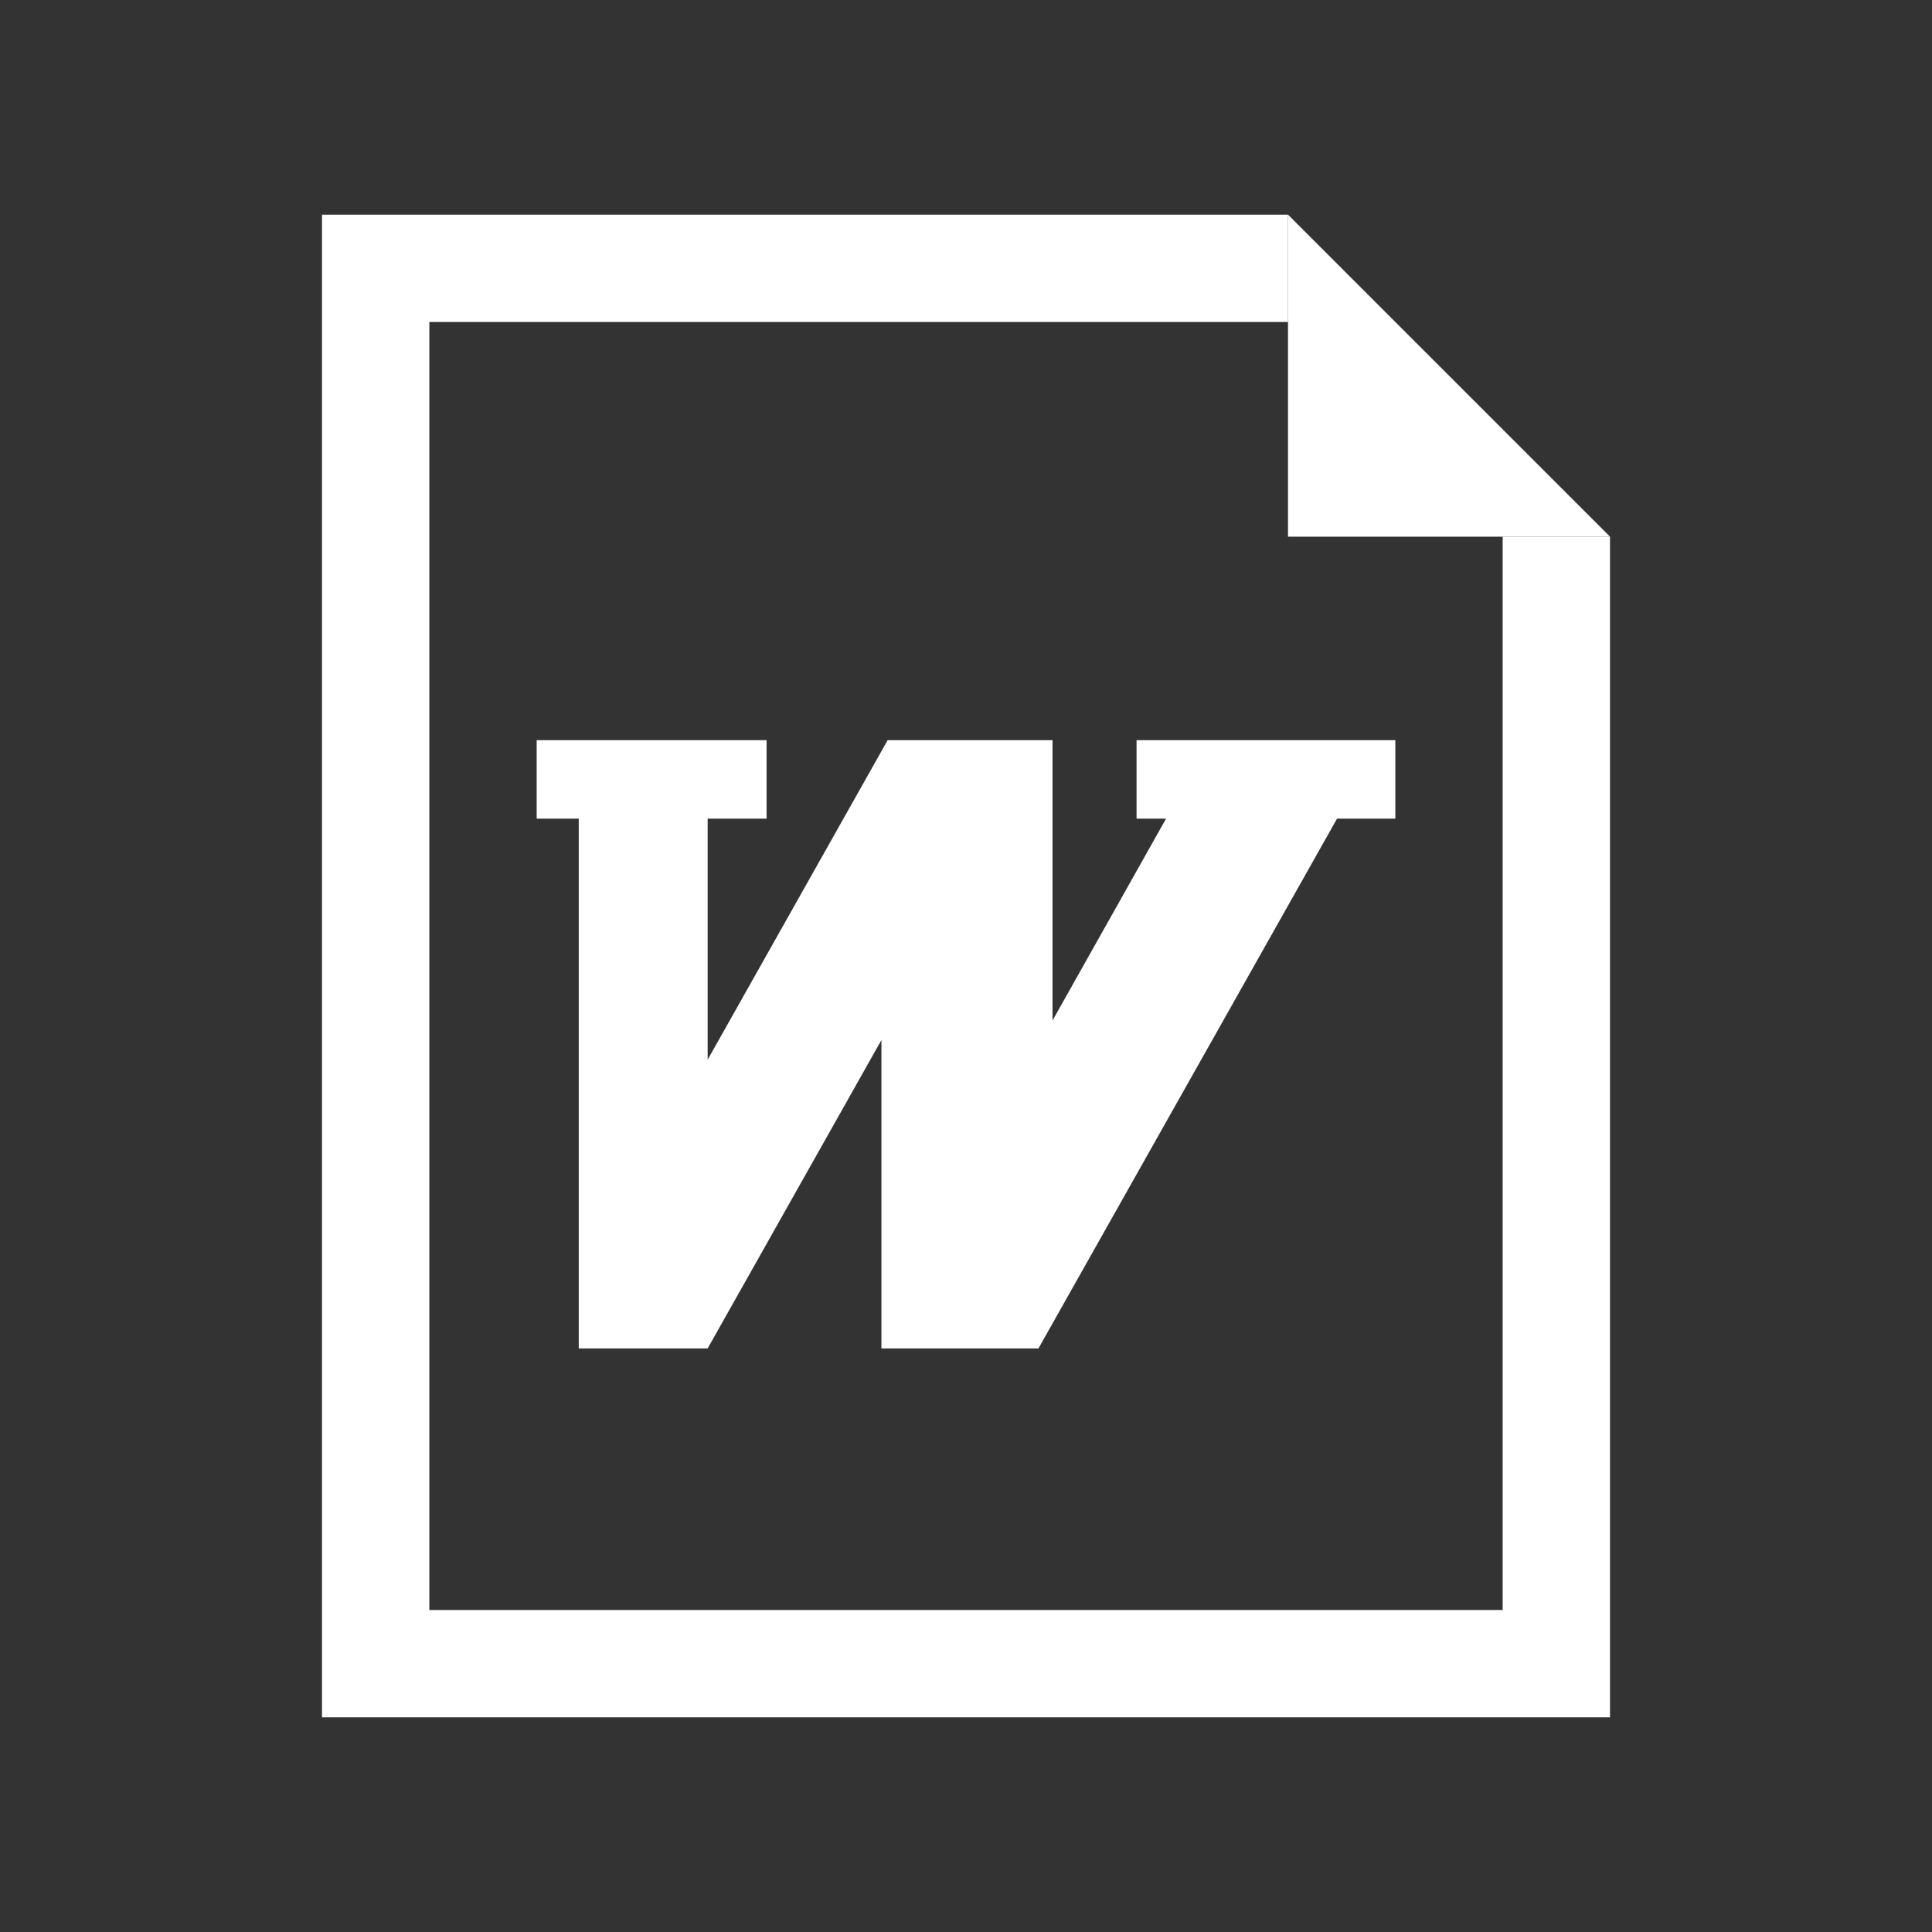 <?xml version="1.0" encoding="utf-8"?>
<svg version="1.1" id="img" xmlns="http://www.w3.org/2000/svg" xmlns:xlink="http://www.w3.org/1999/xlink" x="0px" y="0px"
	 width="18px" height="18px" viewBox="0 0 18 18" style="enable-background:new 0 0 18 18;" xml:space="preserve">
<rect x="0" y="0" width="18" height="18" fill="#333333" stroke="none"/>
<g id="doc.inverted">
	<g>
		<polygon style="fill:#FFFFFF;" points="12,5 15,5 12,2 		"/>
		<polygon style="fill:#FFFFFF;" points="14,15 4,15 4,3 12,3 12,2 3,2 3,16 15,16 15,5 14,5 		"/>
	</g>
	<polygon style="fill:#FFFFFF;" points="13,6.896 10.589,6.896 10.589,7.627 10.864,7.627 9.806,9.508 9.806,6.896 8.27,6.896 
		6.593,9.873 6.593,7.627 7.142,7.627 7.142,6.896 5,6.896 5,7.627 5.392,7.627 5.392,12.563 6.593,12.563 8.212,9.69 8.212,12.563 
		9.675,12.563 12.457,7.627 13,7.627 	"/>
</g>
</svg>
